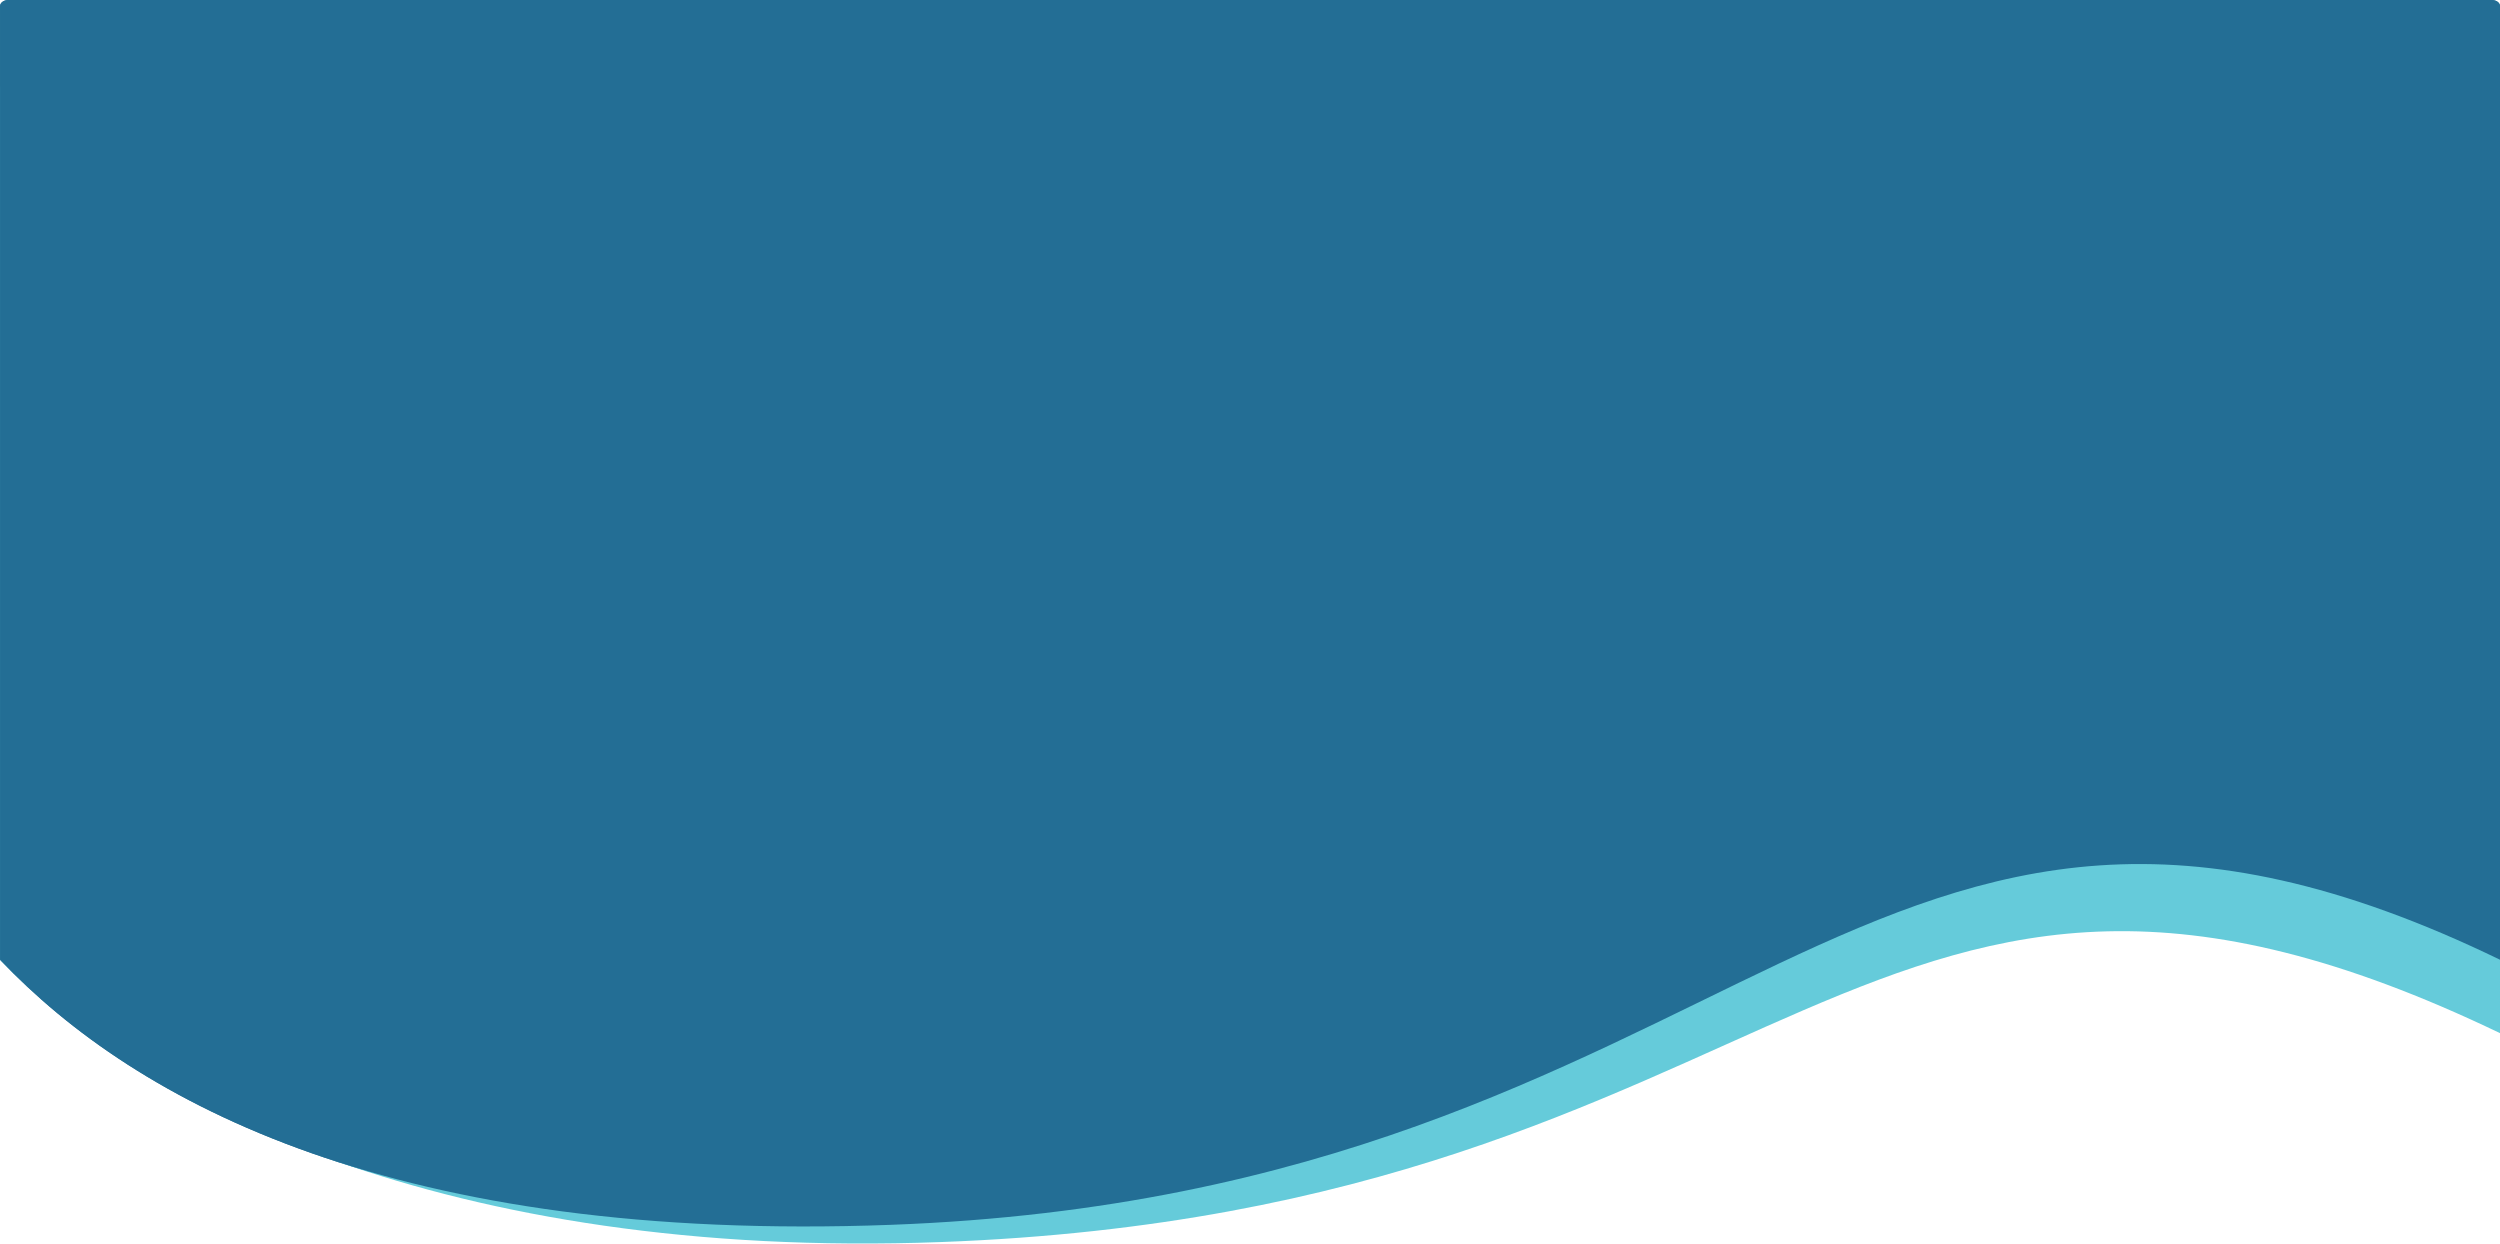 <?xml version="1.0" encoding="UTF-8" standalone="no"?>
<!-- Created with Inkscape (http://www.inkscape.org/) -->

<svg
   xmlns:dc="http://purl.org/dc/elements/1.1/"
   xmlns:cc="http://creativecommons.org/ns#"
   xmlns:rdf="http://www.w3.org/1999/02/22-rdf-syntax-ns#"
   xmlns:svg="http://www.w3.org/2000/svg"
   xmlns="http://www.w3.org/2000/svg"
   xmlns:sodipodi="http://sodipodi.sourceforge.net/DTD/sodipodi-0.dtd"
   xmlns:inkscape="http://www.inkscape.org/namespaces/inkscape"
   width="80.169mm"
   height="39.877mm"
   viewBox="0 0 80.169 39.877"
   version="1.1"
   id="svg8"
   inkscape:version="0.92.3 (2405546, 2018-03-11)"
   sodipodi:docname="this.svg">
  <defs
     id="defs2" />
  <sodipodi:namedview
     id="base"
     pagecolor="#ffffff"
     bordercolor="#666666"
     borderopacity="1.0"
     inkscape:pageopacity="0.0"
     inkscape:pageshadow="2"
     inkscape:zoom="1.4142136"
     inkscape:cx="144.57913"
     inkscape:cy="63.832366"
     inkscape:document-units="px"
     inkscape:current-layer="layer1"
     showgrid="false"
     showborder="false"
     inkscape:object-nodes="true"
     inkscape:window-width="1920"
     inkscape:window-height="1057"
     inkscape:window-x="-8"
     inkscape:window-y="-8"
     inkscape:window-maximized="1"
     fit-margin-top="0"
     fit-margin-left="0"
     fit-margin-right="0"
     fit-margin-bottom="0" />
  <g
     inkscape:label="Layer 1"
     inkscape:groupmode="layer"
     id="layer1"
     transform="translate(-14.77,-129.496)">
    <path
       style="opacity:1;fill:#dfce9d;fill-opacity:1;stroke:none;stroke-width:0.834;stroke-linejoin:round;stroke-miterlimit:4;stroke-dasharray:none;stroke-dashoffset:0;stroke-opacity:1"
       d="m -72.493,83.481 c -0.148,0 -0.267,0.091 -0.267,0.205 v 30.278 c 4.372,4.757 14.066,9.347 28.31,10.136 28.065,1.555 31.296,-20.44 51.858,-10.135 V 83.686 c 0,-0.113 -0.119,-0.205 -0.267,-0.205 z"
       id="path823"
       inkscape:connector-curvature="0"
       sodipodi:nodetypes="sscscsss" />
    <path
       inkscape:connector-curvature="0"
       id="path821"
       d="m -72.493,83.481 c -0.148,0 -0.267,0.088 -0.267,0.196 v 30.287 c 4.372,4.56 12.711,9.009 28.575,8.421 27.692,-1.026 31.032,-18.298 51.594,-8.419 V 83.678 c 0,-0.109 -0.119,-0.196 -0.267,-0.196 z"
       style="opacity:1;fill:#65cbda;fill-opacity:1;stroke:none;stroke-width:0.817;stroke-linejoin:round;stroke-miterlimit:4;stroke-dasharray:none;stroke-dashoffset:0;stroke-opacity:1" />
    <path
       style="opacity:1;fill:#236e95;fill-opacity:1;stroke:none;stroke-width:0.821;stroke-linejoin:round;stroke-miterlimit:4;stroke-dasharray:none;stroke-dashoffset:0;stroke-opacity:1"
       d="m -72.493,80.835 c -0.148,0 -0.267,0.089 -0.267,0.198 v 30.578 c 4.372,4.603 12.711,9.095 28.575,8.501 27.692,-1.036 31.032,-18.474 51.594,-8.5 V 81.034 c 0,-0.11 -0.119,-0.198 -0.267,-0.198 z"
       id="rect815"
       inkscape:connector-curvature="0" />
    <path
       sodipodi:nodetypes="sscscsss"
       inkscape:connector-curvature="0"
       id="path825"
       d="m 20.111,79.909 c -0.148,0 -0.267,0.091 -0.267,0.205 v 30.278 c 4.372,4.757 11.889,7.57 25.759,8.733 28.01,2.349 33.847,-19.037 54.409,-8.731 V 80.114 c 0,-0.113 -0.119,-0.205 -0.267,-0.205 z"
       style="opacity:1;fill:#2b373e;fill-opacity:0.925;stroke:none;stroke-width:0.834;stroke-linejoin:round;stroke-miterlimit:4;stroke-dasharray:none;stroke-dashoffset:0;stroke-opacity:1" />
    <path
       style="opacity:1;fill:#65cbda;fill-opacity:1;stroke:none;stroke-width:0.817;stroke-linejoin:round;stroke-miterlimit:4;stroke-dasharray:none;stroke-dashoffset:0;stroke-opacity:1"
       d="m 20.111,79.909 c -0.148,0 -0.267,0.088 -0.267,0.196 v 30.287 c 4.372,4.56 12.711,9.009 28.575,8.421 27.692,-1.026 31.032,-18.298 51.594,-8.419 V 80.106 c 0,-0.109 -0.119,-0.196 -0.267,-0.196 z"
       id="path827"
       inkscape:connector-curvature="0" />
    <path
       inkscape:connector-curvature="0"
       id="path829"
       d="m 20.111,77.263 c -0.148,0 -0.267,0.089 -0.267,0.198 v 30.578 c 4.372,4.603 12.711,9.095 28.575,8.501 27.692,-1.036 31.032,-18.474 51.594,-8.5 V 77.462 c 0,-0.11 -0.119,-0.198 -0.267,-0.198 z"
       style="opacity:1;fill:#236e95;fill-opacity:0.935;stroke:none;stroke-width:0.821;stroke-linejoin:round;stroke-miterlimit:4;stroke-dasharray:none;stroke-dashoffset:0;stroke-opacity:1" />
    <path
       style="opacity:1;fill:#2b373e;fill-opacity:0.925;stroke:none;stroke-width:0.834;stroke-linejoin:round;stroke-miterlimit:4;stroke-dasharray:none;stroke-dashoffset:0;stroke-opacity:1"
       d="m 20.111,79.909 c -0.148,0 -0.267,0.091 -0.267,0.205 v 30.278 c 4.372,4.757 11.889,7.57 25.759,8.733 28.01,2.349 33.847,-19.037 54.409,-8.731 V 80.114 c 0,-0.113 -0.119,-0.205 -0.267,-0.205 z"
       inkscape:connector-curvature="0"
       sodipodi:nodetypes="sscscsss"
       id="path831" />
    <path
       inkscape:connector-curvature="0"
       d="m 20.111,79.909 c -0.148,0 -0.267,0.088 -0.267,0.196 v 30.287 c 4.372,4.56 12.711,9.009 28.575,8.421 27.692,-1.026 31.032,-18.298 51.594,-8.419 V 80.106 c 0,-0.109 -0.119,-0.196 -0.267,-0.196 z"
       style="opacity:1;fill:#65cbda;fill-opacity:1;stroke:none;stroke-width:0.817;stroke-linejoin:round;stroke-miterlimit:4;stroke-dasharray:none;stroke-dashoffset:0;stroke-opacity:1"
       id="path833" />
    <path
       style="opacity:1;fill:#236e95;fill-opacity:1;stroke:none;stroke-width:0.821;stroke-linejoin:round;stroke-miterlimit:4;stroke-dasharray:none;stroke-dashoffset:0;stroke-opacity:1"
       d="m 20.111,77.263 c -0.148,0 -0.267,0.089 -0.267,0.198 v 30.578 c 4.372,4.603 12.711,9.095 28.575,8.501 27.692,-1.036 31.032,-18.474 51.594,-8.5 V 77.462 c 0,-0.11 -0.119,-0.198 -0.267,-0.198 z"
       inkscape:connector-curvature="0"
       id="path835" />
    <path
       style="opacity:1;fill:#2b373e;fill-opacity:0.925;stroke:none;stroke-width:0.834;stroke-linejoin:round;stroke-miterlimit:4;stroke-dasharray:none;stroke-dashoffset:0;stroke-opacity:1"
       d="m 110.288,80.284 c -0.148,0 -0.267,0.091 -0.267,0.205 v 30.278 c 4.372,4.757 11.889,7.57 25.759,8.733 28.01,2.349 33.847,-19.037 54.409,-8.731 V 80.488 c 0,-0.113 -0.119,-0.205 -0.267,-0.205 z"
       inkscape:connector-curvature="0"
       sodipodi:nodetypes="sscscsss"
       id="path837" />
    <path
       inkscape:connector-curvature="0"
       d="m 110.288,80.284 c -0.148,0 -0.267,0.088 -0.267,0.196 v 30.287 c 4.372,4.56 12.711,9.009 28.575,8.421 27.692,-1.026 31.032,-18.298 51.594,-8.419 V 80.48 c 0,-0.109 -0.119,-0.196 -0.267,-0.196 z"
       style="opacity:1;fill:#65cbda;fill-opacity:1;stroke:none;stroke-width:0.817;stroke-linejoin:round;stroke-miterlimit:4;stroke-dasharray:none;stroke-dashoffset:0;stroke-opacity:1"
       id="path839" />
    <path
       style="opacity:1;fill:#236e95;fill-opacity:0.935;stroke:none;stroke-width:0.821;stroke-linejoin:round;stroke-miterlimit:4;stroke-dasharray:none;stroke-dashoffset:0;stroke-opacity:1"
       d="m 110.288,77.638 c -0.148,0 -0.267,0.089 -0.267,0.198 v 30.578 c 4.372,4.603 12.711,9.095 28.575,8.501 27.692,-1.036 31.032,-18.474 51.594,-8.5 V 77.836 c 0,-0.11 -0.119,-0.198 -0.267,-0.198 z"
       inkscape:connector-curvature="0"
       id="path841" />
    <path
       sodipodi:nodetypes="sscscsss"
       inkscape:connector-curvature="0"
       d="m 110.288,80.284 c -0.148,0 -0.267,0.091 -0.267,0.205 v 30.278 c 4.372,4.757 11.889,7.57 25.759,8.733 28.01,2.349 33.847,-19.037 54.409,-8.731 V 80.488 c 0,-0.113 -0.119,-0.205 -0.267,-0.205 z"
       style="opacity:1;fill:#1d5171;fill-opacity:1;stroke:none;stroke-width:0.834;stroke-linejoin:round;stroke-miterlimit:4;stroke-dasharray:none;stroke-dashoffset:0;stroke-opacity:1"
       id="path843" />
    <path
       style="opacity:1;fill:#65cbda;fill-opacity:1;stroke:none;stroke-width:0.817;stroke-linejoin:round;stroke-miterlimit:4;stroke-dasharray:none;stroke-dashoffset:0;stroke-opacity:1"
       d="m 110.288,80.284 c -0.148,0 -0.267,0.088 -0.267,0.196 v 30.287 c 4.372,4.56 12.711,9.009 28.575,8.421 27.692,-1.026 31.032,-18.298 51.594,-8.419 V 80.48 c 0,-0.109 -0.119,-0.196 -0.267,-0.196 z"
       inkscape:connector-curvature="0"
       id="path845" />
    <path
       inkscape:connector-curvature="0"
       d="m 110.288,77.638 c -0.148,0 -0.267,0.089 -0.267,0.198 v 30.578 c 4.372,4.603 12.711,9.095 28.575,8.501 27.692,-1.036 31.032,-18.474 51.594,-8.5 V 77.836 c 0,-0.11 -0.119,-0.198 -0.267,-0.198 z"
       style="opacity:1;fill:#236e95;fill-opacity:1;stroke:none;stroke-width:0.821;stroke-linejoin:round;stroke-miterlimit:4;stroke-dasharray:none;stroke-dashoffset:0;stroke-opacity:1"
       id="path847" />
    <path
       id="path849"
       sodipodi:nodetypes="sscscsss"
       inkscape:connector-curvature="0"
       d="m -74.392,132.406 c -0.148,0 -0.267,0.091 -0.267,0.205 v 27.925 c 4.372,4.757 11.889,9.923 25.759,11.086 28.01,2.349 33.847,-19.037 54.409,-8.731 v -30.28 c 0,-0.113 -0.119,-0.205 -0.267,-0.205 z"
       style="opacity:1;fill:#2b373e;fill-opacity:0.925;stroke:none;stroke-width:0.834;stroke-linejoin:round;stroke-miterlimit:4;stroke-dasharray:none;stroke-dashoffset:0;stroke-opacity:1" />
    <path
       id="path853"
       inkscape:connector-curvature="0"
       d="m -74.392,129.761 c -0.148,0 -0.267,0.088 -0.267,0.198 v 30.578 c 4.372,4.603 12.711,9.095 28.575,8.501 27.692,-1.036 31.032,-18.474 51.594,-8.5 V 129.959 c 0,-0.11 -0.119,-0.198 -0.267,-0.198 z"
       style="opacity:1;fill:#236e95;fill-opacity:0.935;stroke:none;stroke-width:0.821;stroke-linejoin:round;stroke-miterlimit:4;stroke-dasharray:none;stroke-dashoffset:0;stroke-opacity:1" />
    <path
       id="path855"
       style="opacity:1;fill:#1d5171;fill-opacity:1;stroke:none;stroke-width:0.834;stroke-linejoin:round;stroke-miterlimit:4;stroke-dasharray:none;stroke-dashoffset:0;stroke-opacity:1"
       d="m -74.392,132.406 c -0.148,0 -0.267,0.091 -0.267,0.205 v 27.925 c 4.372,4.757 11.889,9.923 25.759,11.086 28.01,2.349 33.847,-19.037 54.409,-8.731 v -30.28 c 0,-0.113 -0.119,-0.205 -0.267,-0.205 z"
       inkscape:connector-curvature="0"
       sodipodi:nodetypes="sscscsss" />
    <path
       id="path857"
       inkscape:connector-curvature="0"
       d="m -74.392,132.406 c -0.148,0 -0.267,0.088 -0.267,0.196 v 27.934 c 4.372,4.56 12.711,11.362 28.575,10.774 27.692,-1.026 31.032,-18.298 51.594,-8.419 v -30.288 c 0,-0.109 -0.119,-0.196 -0.267,-0.196 z"
       style="opacity:1;fill:#65cbda;fill-opacity:1;stroke:none;stroke-width:0.817;stroke-linejoin:round;stroke-miterlimit:4;stroke-dasharray:none;stroke-dashoffset:0;stroke-opacity:1"
       sodipodi:nodetypes="sscscsss" />
    <path
       id="path859"
       style="opacity:1;fill:#236e95;fill-opacity:1;stroke:none;stroke-width:0.821;stroke-linejoin:round;stroke-miterlimit:4;stroke-dasharray:none;stroke-dashoffset:0;stroke-opacity:1"
       d="m -74.392,129.761 c -0.148,0 -0.267,0.088 -0.267,0.198 v 30.578 c 4.372,4.603 12.711,9.095 28.575,8.501 27.692,-1.036 31.032,-18.474 51.594,-8.5 V 129.959 c 0,-0.11 -0.119,-0.198 -0.267,-0.198 z"
       inkscape:connector-curvature="0" />
    <path
       style="opacity:1;fill:#236e95;fill-opacity:0.935;stroke:none;stroke-width:0.821;stroke-linejoin:round;stroke-miterlimit:4;stroke-dasharray:none;stroke-dashoffset:0;stroke-opacity:1"
       d="m 15.038,129.496 c -0.148,0 -0.267,0.088 -0.267,0.198 v 30.578 c 4.372,4.603 12.711,9.095 28.575,8.501 27.692,-1.036 31.032,-18.474 51.594,-8.5 v -30.579 c 0,-0.11 -0.119,-0.198 -0.267,-0.198 z"
       inkscape:connector-curvature="0"
       id="path872" />
    <path
       sodipodi:nodetypes="sscscsss"
       style="opacity:1;fill:#65cbda;fill-opacity:1;stroke:none;stroke-width:0.817;stroke-linejoin:round;stroke-miterlimit:4;stroke-dasharray:none;stroke-dashoffset:0;stroke-opacity:1"
       d="m 15.038,132.142 c -0.148,0 -0.267,0.088 -0.267,0.196 v 27.934 c 4.372,4.56 14.298,9.642 30.163,9.054 27.692,-1.026 29.444,-16.578 50.006,-6.699 v -30.288 c 0,-0.109 -0.119,-0.196 -0.267,-0.196 z"
       inkscape:connector-curvature="0"
       id="path876" />
    <path
       inkscape:connector-curvature="0"
       d="m 15.038,129.496 c -0.148,0 -0.267,0.088 -0.267,0.198 v 30.578 c 4.372,4.603 12.711,9.095 28.575,8.501 27.692,-1.036 31.032,-18.474 51.594,-8.5 v -30.579 c 0,-0.11 -0.119,-0.198 -0.267,-0.198 z"
       style="opacity:1;fill:#236e95;fill-opacity:1;stroke:none;stroke-width:0.821;stroke-linejoin:round;stroke-miterlimit:4;stroke-dasharray:none;stroke-dashoffset:0;stroke-opacity:1"
       id="path878" />
    <path
       id="path907"
       inkscape:connector-curvature="0"
       d="m 104.467,130.819 c -0.148,0 -0.267,0.088 -0.267,0.198 v 30.578 c 4.372,4.603 12.711,9.095 28.575,8.501 27.692,-1.036 31.032,-18.474 51.594,-8.5 v -30.579 c 0,-0.11 -0.119,-0.198 -0.267,-0.198 z"
       style="opacity:1;fill:#236e95;fill-opacity:0.935;stroke:none;stroke-width:0.821;stroke-linejoin:round;stroke-miterlimit:4;stroke-dasharray:none;stroke-dashoffset:0;stroke-opacity:1" />
    <path
       id="path909"
       inkscape:connector-curvature="0"
       d="m 104.467,133.465 c -0.148,0 -0.267,0.088 -0.267,0.196 v 31.407 c -0.121,-0.107 12.711,7.889 28.575,7.301 27.692,-1.027 31.032,-18.298 51.594,-8.419 v -30.288 c 0,-0.109 -0.119,-0.196 -0.267,-0.196 z"
       style="opacity:1;fill:#65cbda;fill-opacity:1;stroke:none;stroke-width:0.817;stroke-linejoin:round;stroke-miterlimit:4;stroke-dasharray:none;stroke-dashoffset:0;stroke-opacity:1"
       sodipodi:nodetypes="sscscsss" />
    <path
       id="path911"
       style="opacity:1;fill:#236e95;fill-opacity:1;stroke:none;stroke-width:0.821;stroke-linejoin:round;stroke-miterlimit:4;stroke-dasharray:none;stroke-dashoffset:0;stroke-opacity:1"
       d="m 104.467,130.819 c -0.148,0 -0.267,0.088 -0.267,0.198 v 30.578 c 4.372,4.603 12.711,9.095 28.575,8.501 27.692,-1.036 31.032,-18.474 51.594,-8.5 v -30.579 c 0,-0.11 -0.119,-0.198 -0.267,-0.198 z"
       inkscape:connector-curvature="0" />
    <path
       style="opacity:1;fill:#65cbda;fill-opacity:1;stroke:none;stroke-width:0.817;stroke-linejoin:round;stroke-miterlimit:4;stroke-dasharray:none;stroke-dashoffset:0;stroke-opacity:1"
       d="m -77.52,184.287 c -0.148,0 -0.267,0.088 -0.267,0.196 v 30.287 c 4.372,4.56 12.711,9.009 28.575,8.421 27.692,-1.026 31.032,-18.298 51.594,-8.419 v -30.288 c 0,-0.109 -0.119,-0.196 -0.267,-0.196 z"
       id="path915"
       inkscape:connector-curvature="0" />
    <path
       inkscape:connector-curvature="0"
       id="path917"
       d="m -77.52,181.642 c -0.148,0 -0.267,0.088 -0.267,0.198 v 30.578 c 4.372,4.603 12.711,9.095 28.575,8.501 27.692,-1.036 31.032,-18.474 51.594,-8.5 v -30.579 c 0,-0.11 -0.119,-0.198 -0.267,-0.198 z"
       style="opacity:1;fill:#236e95;fill-opacity:1;stroke:none;stroke-width:0.821;stroke-linejoin:round;stroke-miterlimit:4;stroke-dasharray:none;stroke-dashoffset:0;stroke-opacity:1" />
  </g>
</svg>
